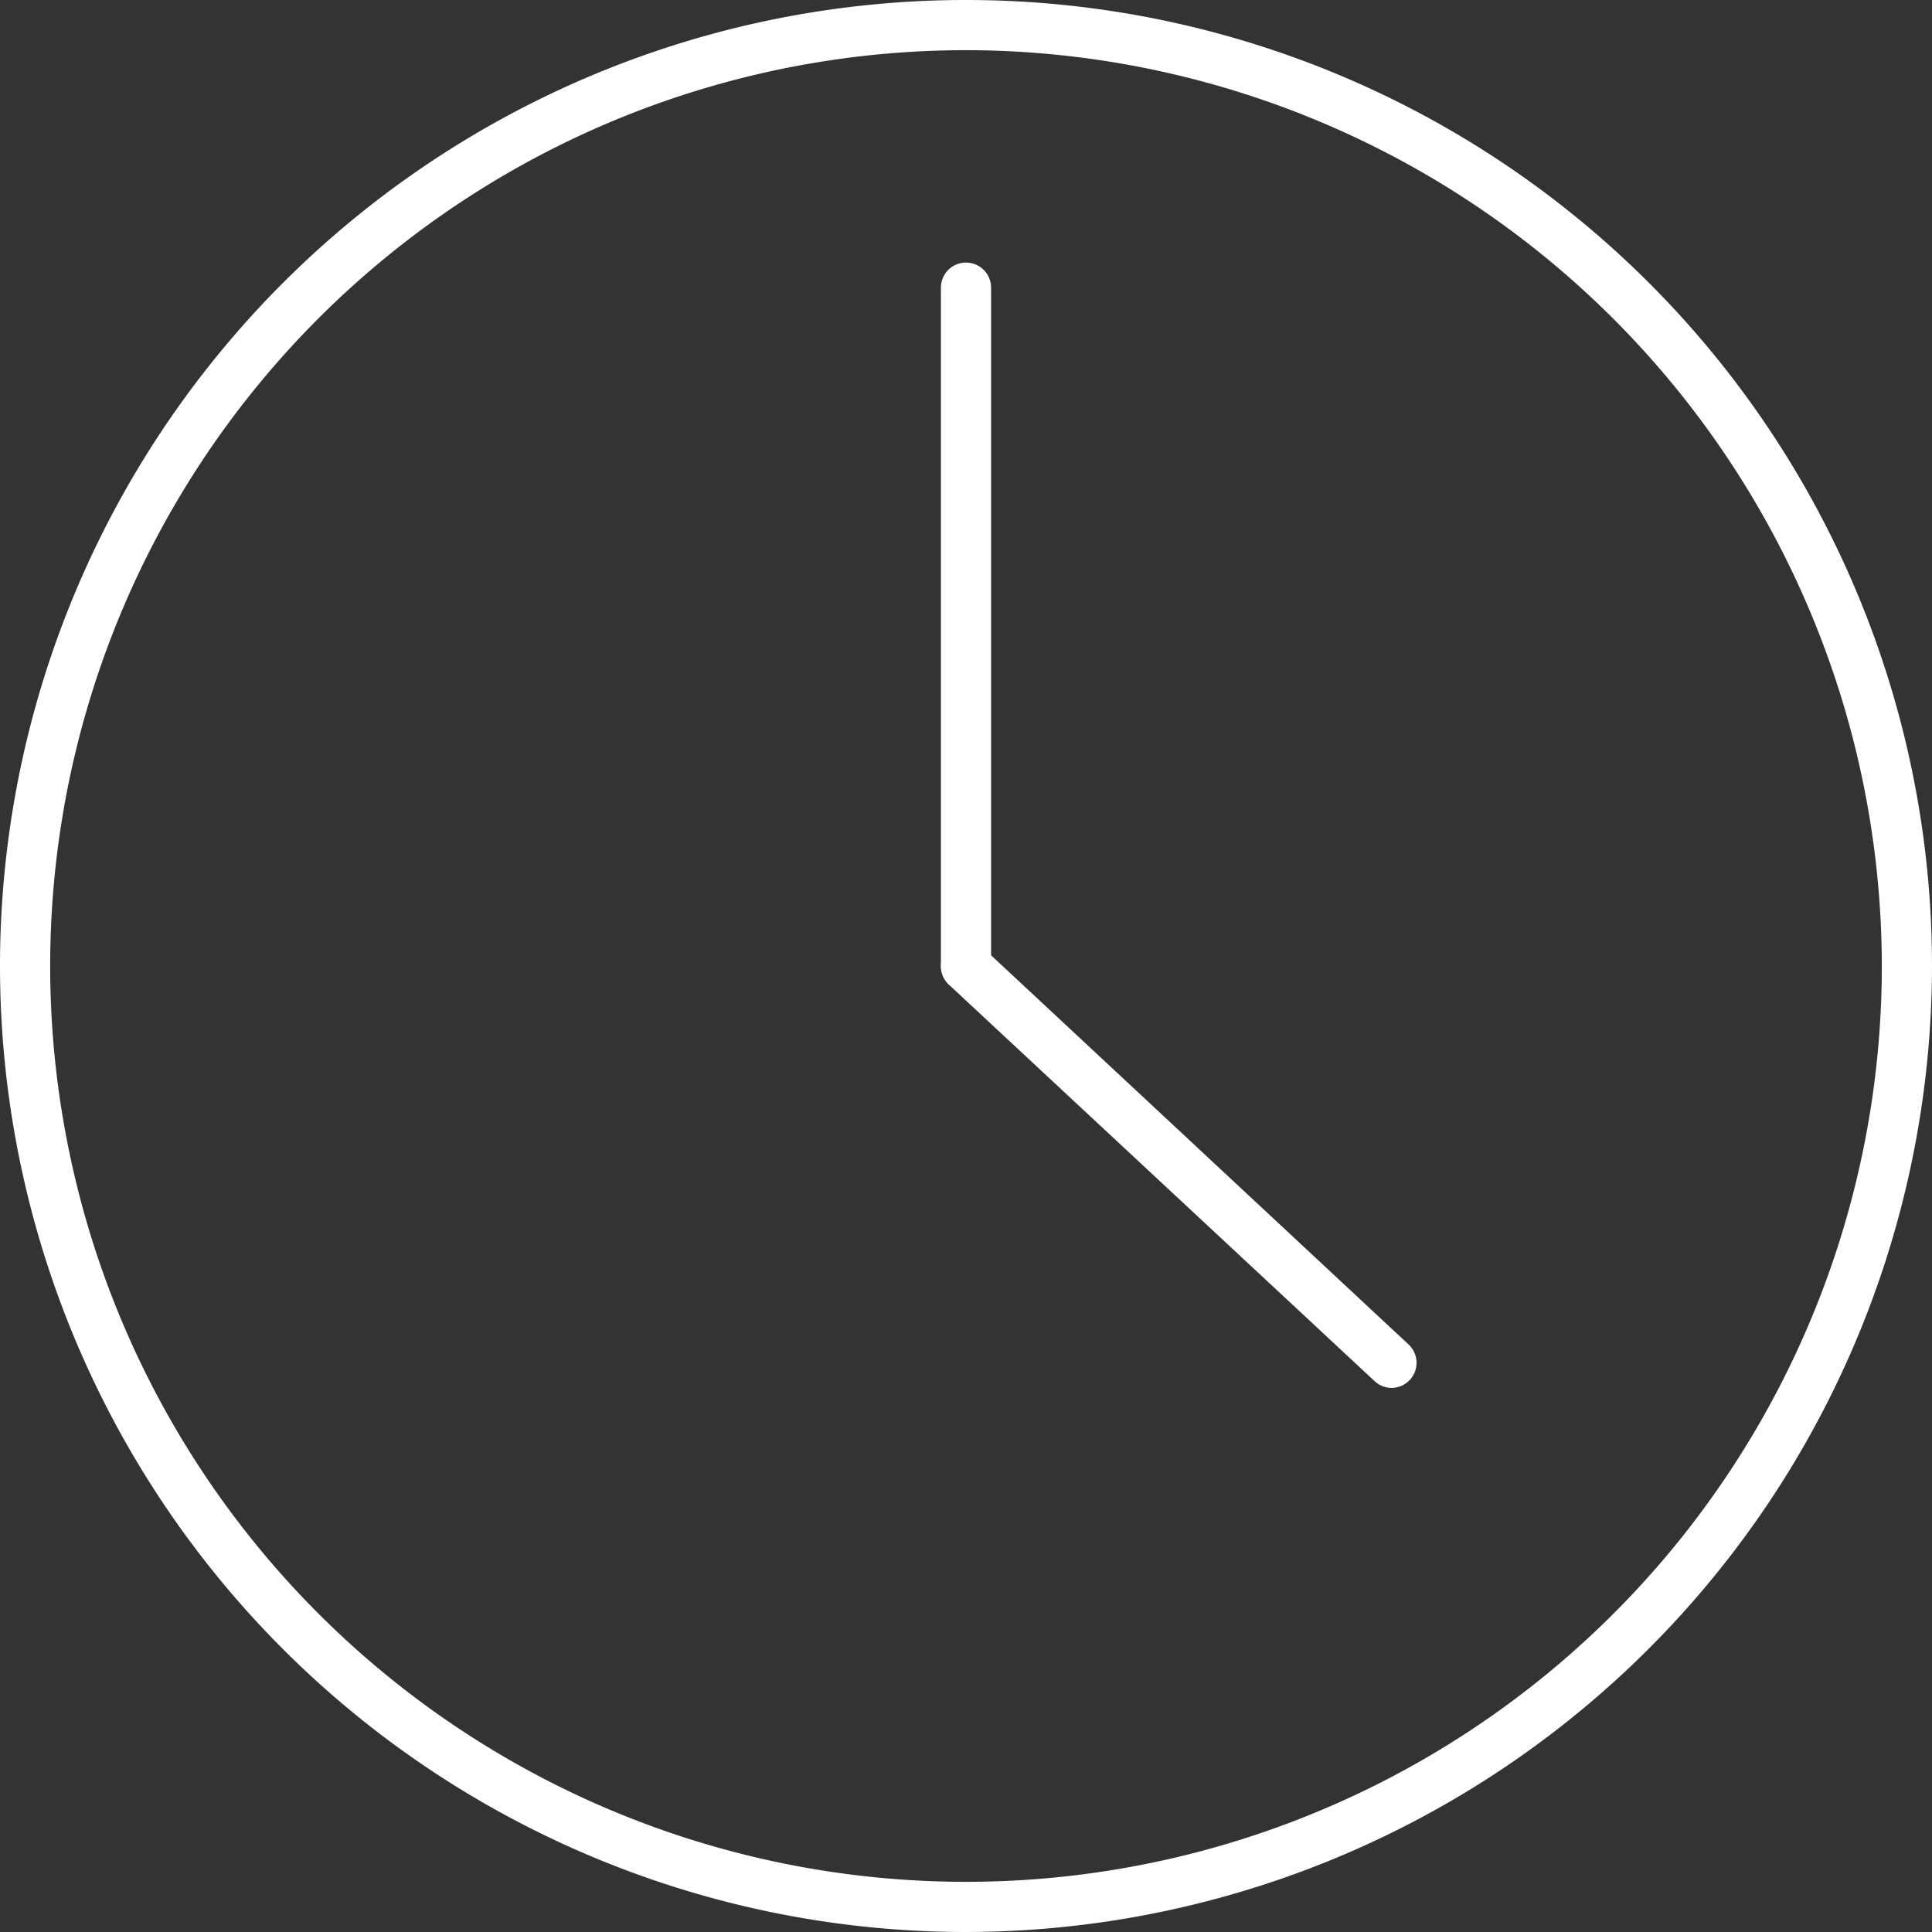 <svg id="Слой_1" data-name="Слой 1" xmlns="http://www.w3.org/2000/svg" viewBox="0 0 154 154"><rect x="0" y="0" width="154" height="154" fill="#333333" stroke="none"/><defs><style>.cls-1{fill:#fff;}</style></defs><title>clock</title><path class="cls-1" d="M184,226.51a77,77,0,1,1,77-77A77.09,77.09,0,0,1,184,226.51Zm0-150a73,73,0,1,0,73,73A73.08,73.08,0,0,0,184,76.51Z" transform="translate(-107 -72.51)"/><path class="cls-1" d="M184,151.51a2,2,0,0,1-2-2V95.44a2,2,0,0,1,4,0v54.07A2,2,0,0,1,184,151.51Z" transform="translate(-107 -72.51)"/><path class="cls-1" d="M217.93,183.14a2,2,0,0,1-1.36-.54L182.64,151a2,2,0,0,1,2.73-2.93l33.93,31.63A2,2,0,0,1,217.93,183.14Z" transform="translate(-107 -72.51)"/></svg>